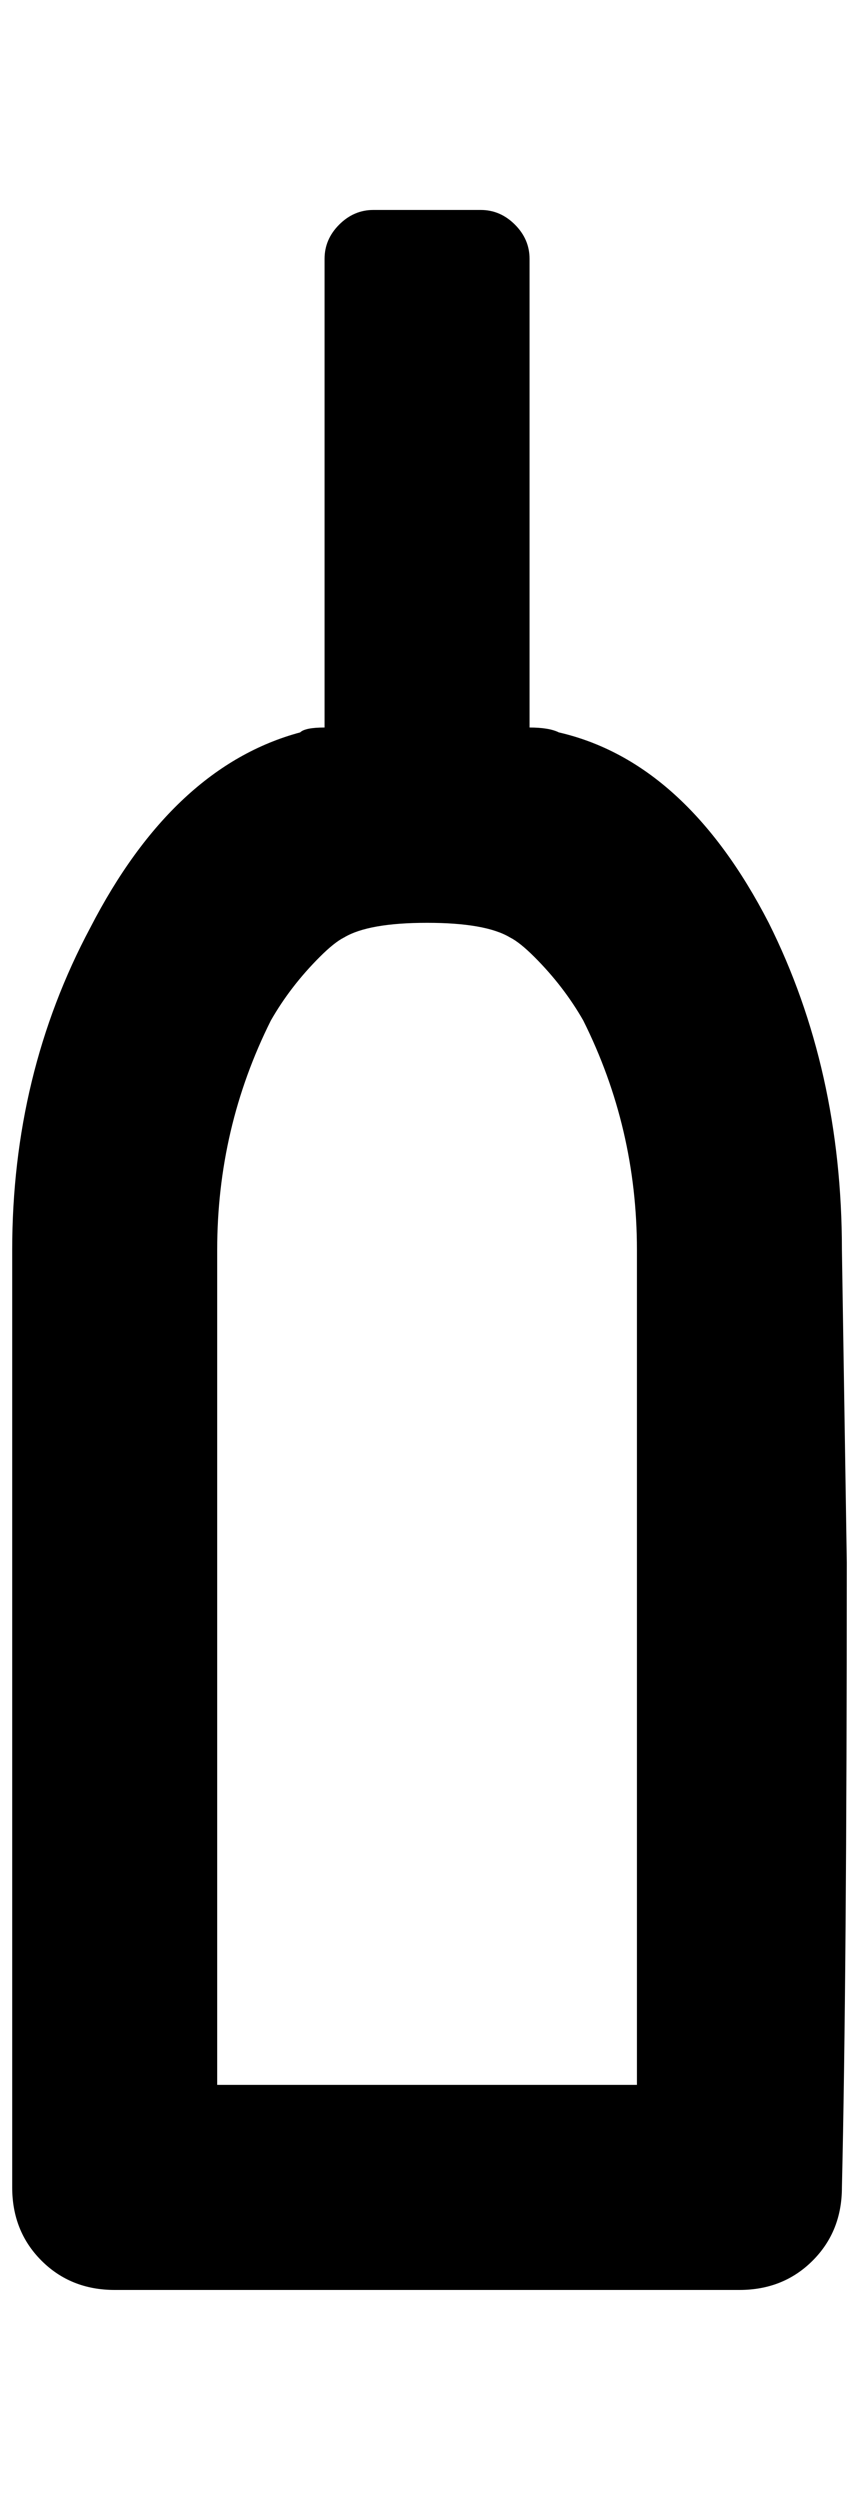 <?xml version="1.0" standalone="no"?>
<!DOCTYPE svg PUBLIC "-//W3C//DTD SVG 1.1//EN" "http://www.w3.org/Graphics/SVG/1.1/DTD/svg11.dtd" >
<svg xmlns="http://www.w3.org/2000/svg" xmlns:xlink="http://www.w3.org/1999/xlink" version="1.1" viewBox="-10 0 704 2048">
   <path fill="currentColor"
d="M296 172q-16 0 -28 12t-12 28v384q-16 0 -20 4q-104 28 -172 160q-64 120 -64 264v512v256q0 36 24 60t60 24h512q36 0 60 -24t24 -60q4 -172 4 -512l-4 -256q0 -148 -60 -268q-68 -132 -172 -156q-8 -4 -24 -4v-384q0 -16 -12 -28t-28 -12h-88zM340 756q48 0 68 12
q8 4 20 16q24 24 40 52q44 88 44 188v684h-344v-684q0 -100 44 -188q16 -28 40 -52q12 -12 20 -16q20 -12 68 -12z" />
</svg>
